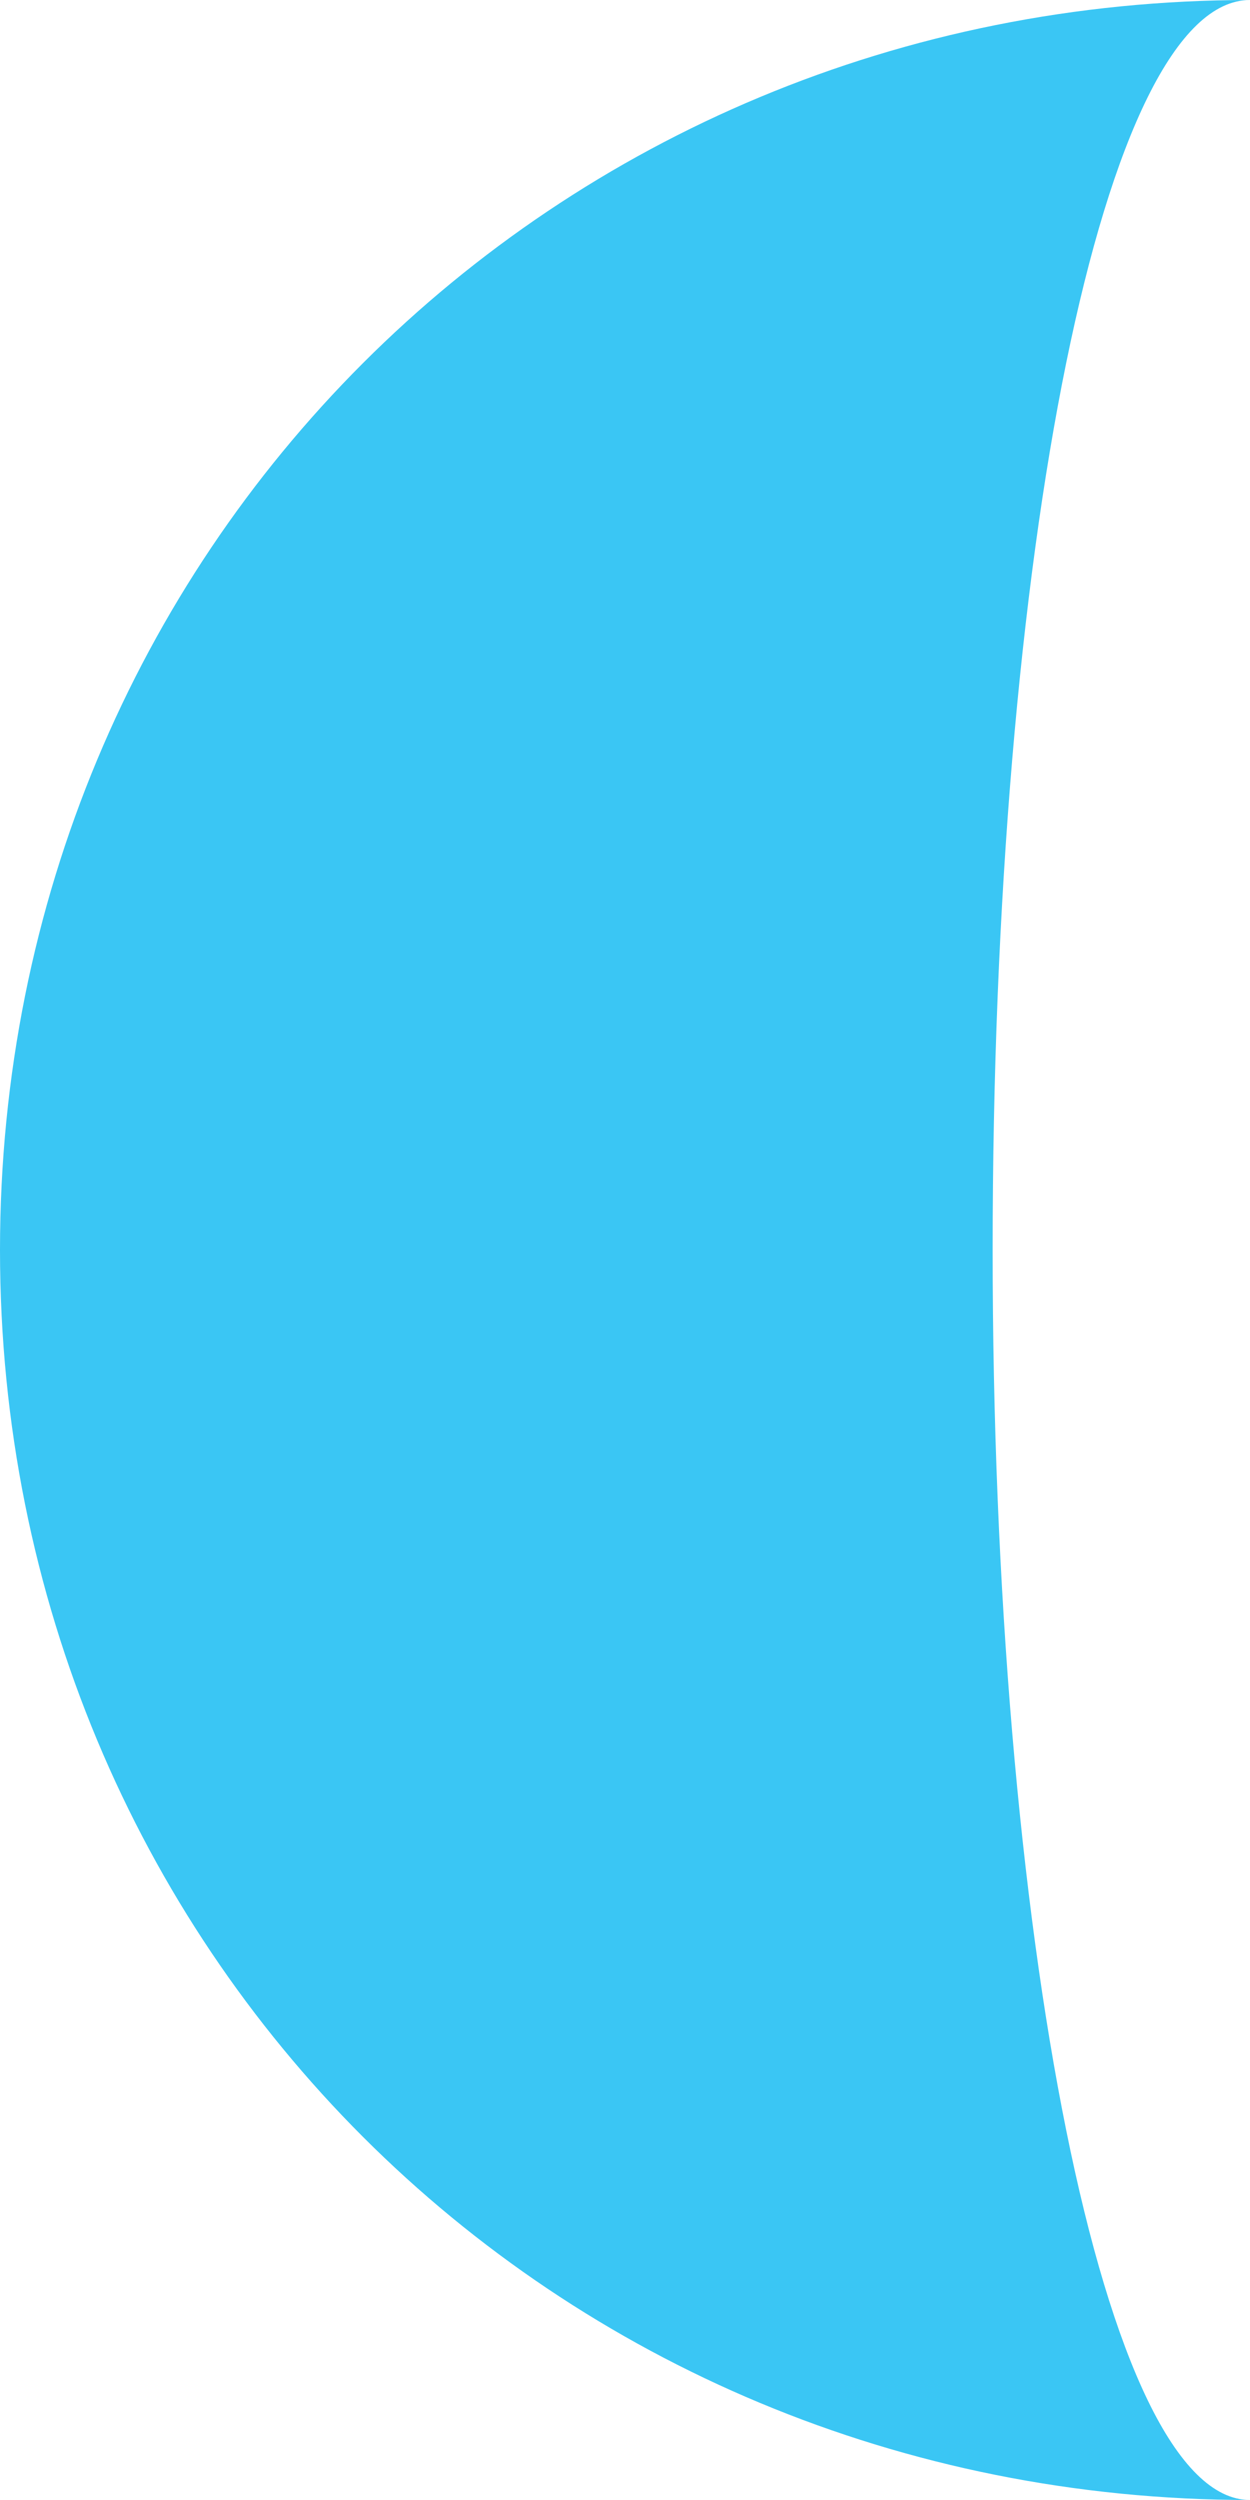 <?xml version="1.0" encoding="utf-8"?>
<!-- Generator: Adobe Illustrator 18.1.0, SVG Export Plug-In . SVG Version: 6.00 Build 0)  -->
<!DOCTYPE svg PUBLIC "-//W3C//DTD SVG 1.1//EN" "http://www.w3.org/Graphics/SVG/1.1/DTD/svg11.dtd">
<svg version="1.1" id="Layer_1" xmlns="http://www.w3.org/2000/svg" xmlns:xlink="http://www.w3.org/1999/xlink" x="0px" y="0px"
	 viewBox="0 0 6.8 13.6" enable-background="new 0 0 6.8 13.6" xml:space="preserve">
<path fill="#3AC6F4" d="M5.4,6.8C5.4,3,6,0,6.8,0C3,0,0,3,0,6.8s3,6.8,6.8,6.8C6,13.6,5.4,10.5,5.4,6.8z"/>
</svg>
